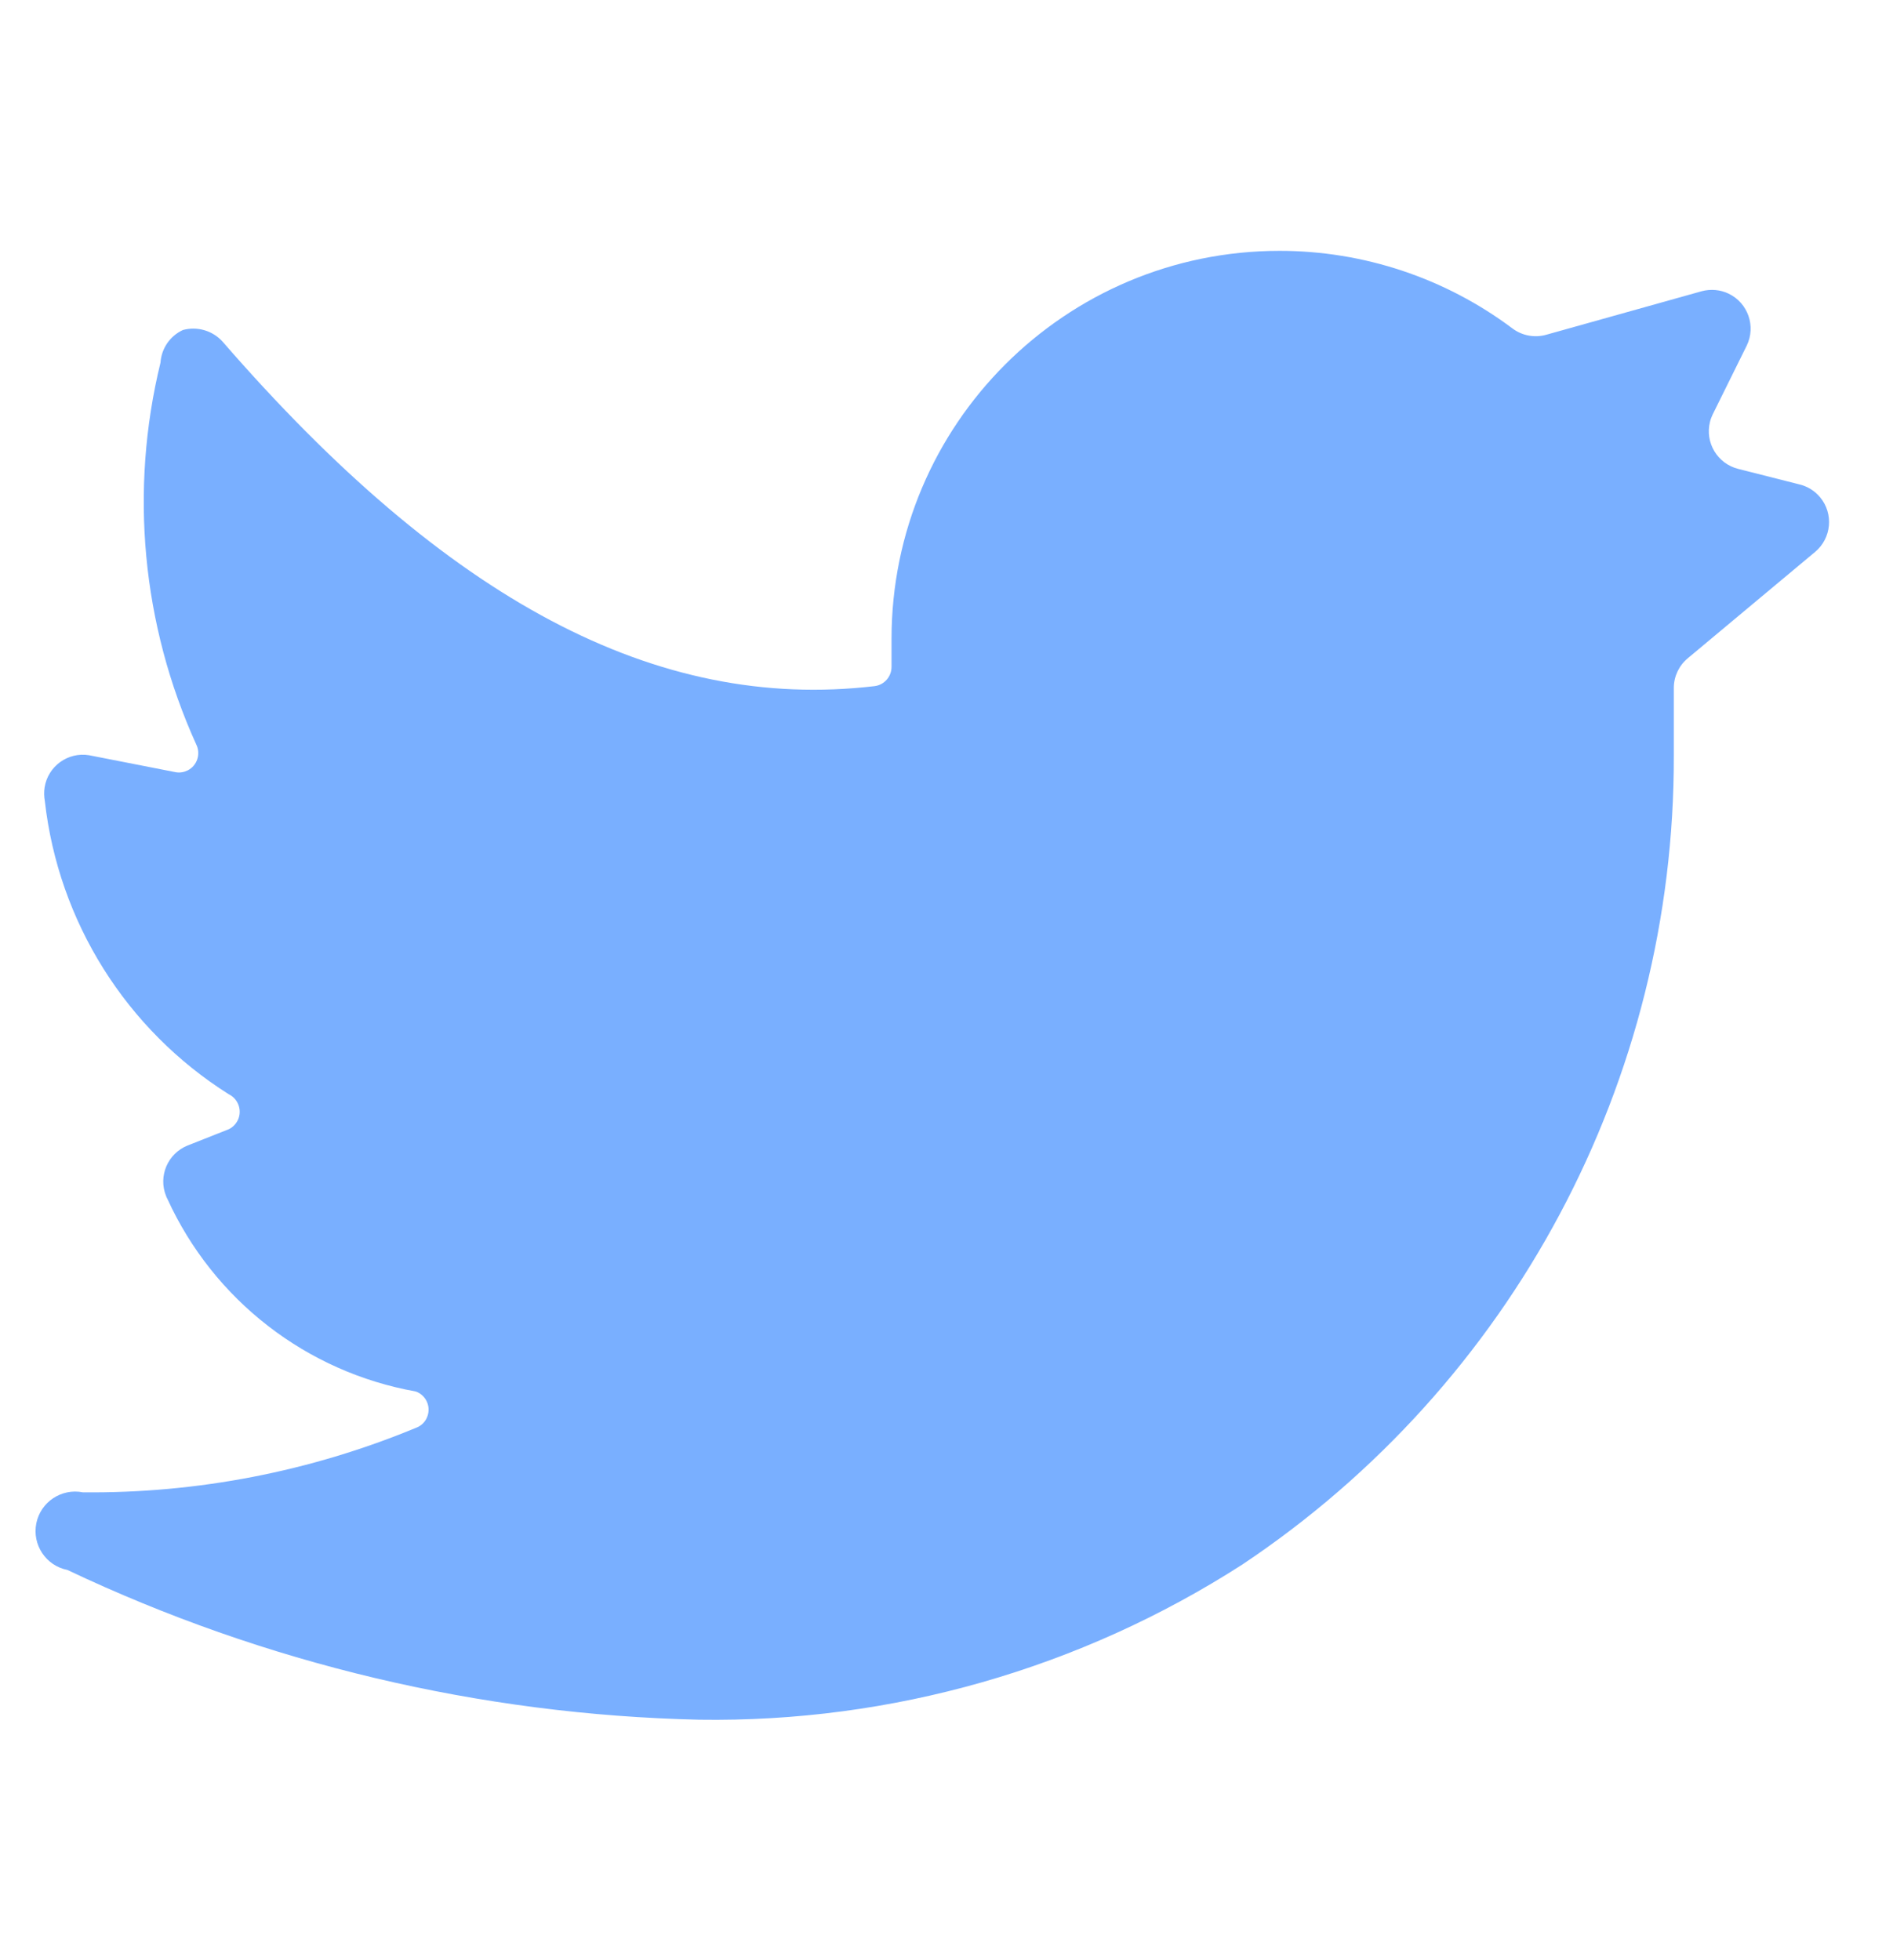 <svg width="28" height="29" viewBox="0 0 28 29" fill="none" xmlns="http://www.w3.org/2000/svg">
<g clip-path="url(#clip0_316_20)">
<path d="M26.848 8.165C27.091 7.962 27.124 7.6 26.922 7.357C26.844 7.263 26.737 7.196 26.618 7.167L25.711 6.937C25.403 6.86 25.216 6.548 25.293 6.241C25.302 6.203 25.316 6.168 25.332 6.133L25.837 5.112C25.975 4.826 25.855 4.483 25.57 4.345C25.446 4.285 25.305 4.273 25.172 4.308L22.876 4.951C22.702 5.002 22.515 4.967 22.371 4.859C21.378 4.114 20.169 3.711 18.927 3.711C15.757 3.711 13.187 6.281 13.187 9.451V9.864C13.188 10.01 13.079 10.134 12.935 10.151C9.709 10.53 6.621 8.888 3.292 5.054C3.145 4.891 2.919 4.825 2.706 4.882C2.516 4.969 2.388 5.154 2.374 5.364C1.913 7.253 2.099 9.241 2.902 11.012C2.973 11.153 2.917 11.327 2.775 11.398C2.721 11.424 2.662 11.435 2.603 11.425L1.317 11.173C1.004 11.122 0.71 11.336 0.66 11.648C0.649 11.716 0.651 11.784 0.663 11.85C0.864 13.635 1.865 15.231 3.384 16.189C3.526 16.258 3.586 16.43 3.517 16.573C3.488 16.631 3.442 16.678 3.384 16.706L2.775 16.947C2.481 17.065 2.338 17.399 2.456 17.693C2.462 17.709 2.469 17.724 2.477 17.739C3.16 19.234 4.533 20.298 6.15 20.586C6.3 20.64 6.376 20.805 6.322 20.953C6.294 21.034 6.231 21.096 6.15 21.125C4.589 21.771 2.914 22.095 1.226 22.078C0.909 22.015 0.6 22.221 0.537 22.537C0.474 22.854 0.679 23.163 0.996 23.226C3.921 24.613 7.104 25.368 10.34 25.442C13.186 25.485 15.982 24.686 18.376 23.146C22.375 20.476 24.771 15.982 24.758 11.173V10.174C24.759 10.005 24.835 9.846 24.965 9.738L26.848 8.165Z" fill="#79AFFF"/>
</g>
<defs>
<clipPath id="clip0_316_20">
<rect width="27.55" height="27.55" fill="white" transform="translate(0.078 0.773)"/>
</clipPath>
</defs>
</svg>

